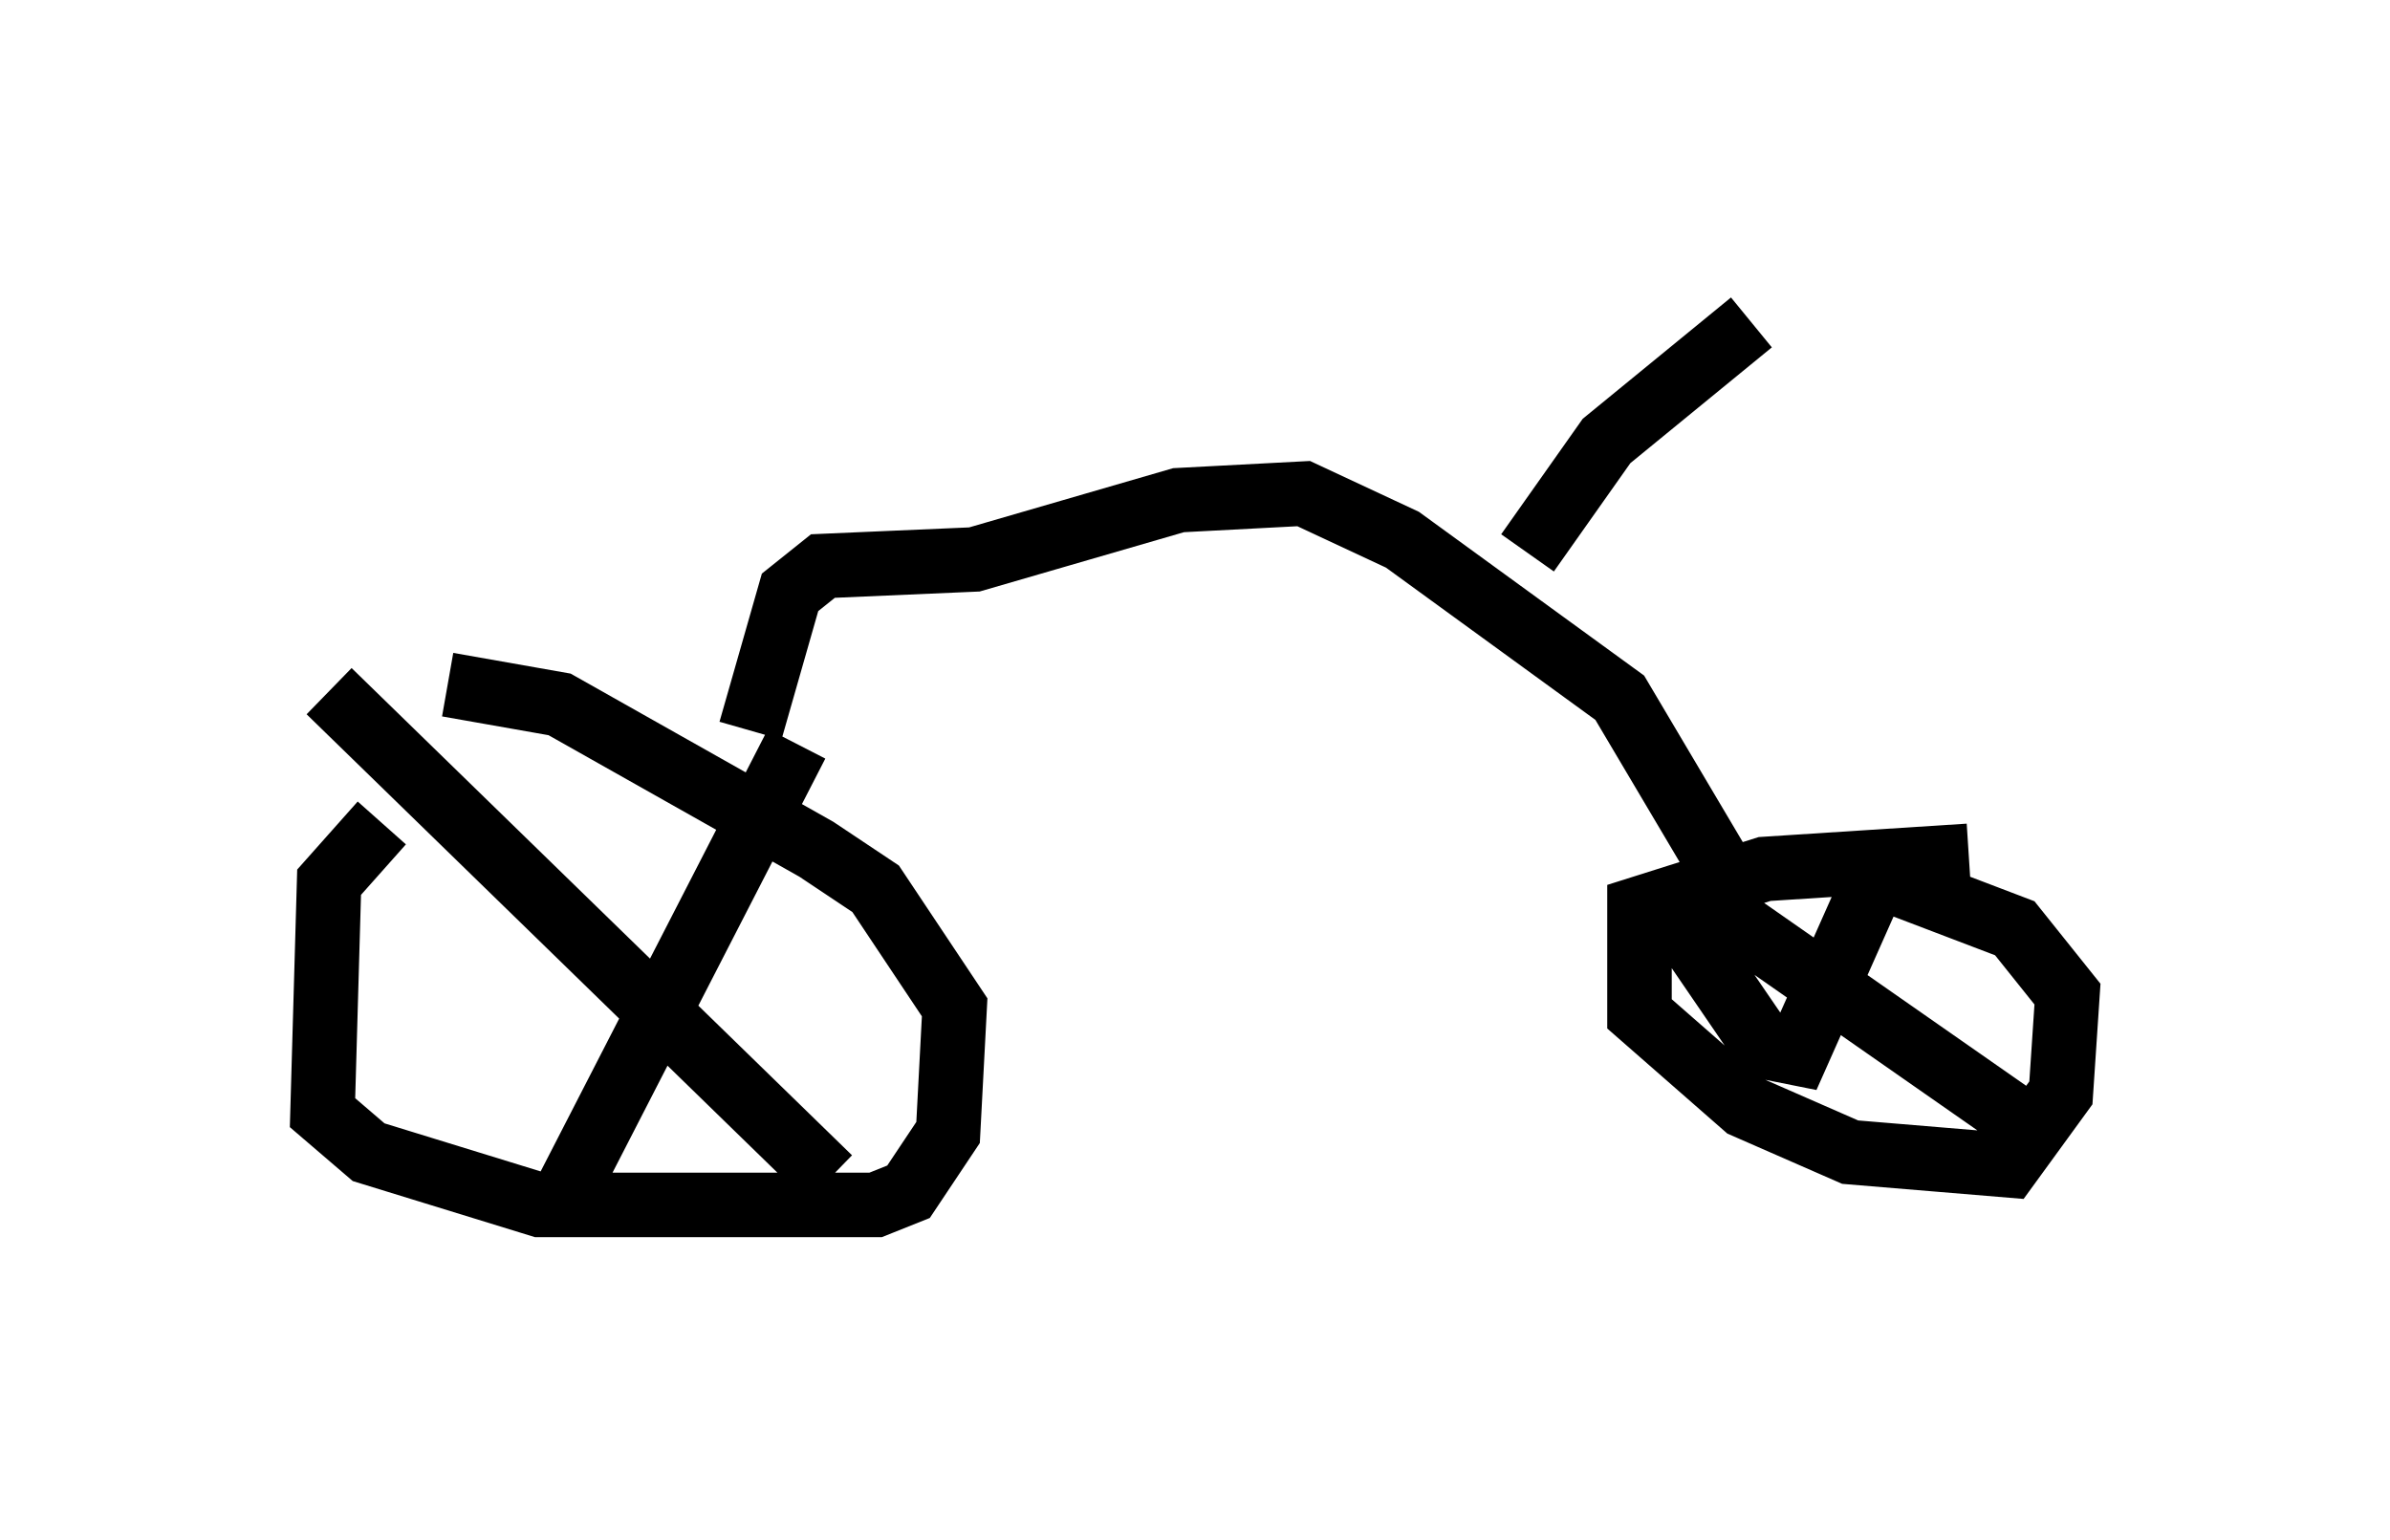 <?xml version="1.0" encoding="utf-8" ?>
<svg baseProfile="full" height="23.883" version="1.1" width="37.052" xmlns="http://www.w3.org/2000/svg" xmlns:ev="http://www.w3.org/2001/xml-events" xmlns:xlink="http://www.w3.org/1999/xlink"><defs /><rect fill="white" height="23.883" width="37.052" x="0" y="0" /><path d="M7.246, 12.146 m-1.327, 0.613 l-0.817, 0.919 -0.102, 3.573 l0.715, 0.613 2.654, 0.817 l5.206, 0.0 0.51, -0.204 l0.613, -0.919 0.102, -1.94 l-1.225, -1.838 -0.919, -0.613 l-3.981, -2.246 -1.735, -0.306 m23.582, 2.654 l-3.165, 0.204 -1.94, 0.613 l0.0, 1.633 1.633, 1.429 l1.633, 0.715 2.45, 0.204 l0.817, -1.123 0.102, -1.531 l-0.817, -1.021 -2.144, -0.817 l-1.225, 2.756 -0.51, -0.102 l-1.327, -1.94 0.715, -0.102 l4.39, 3.063 m-18.784, -5.717 l-3.777, 7.35 m-3.471, -8.167 l7.758, 7.554 m-1.225, -6.942 l0.613, -2.144 0.51, -0.408 l2.348, -0.102 3.165, -0.919 l1.94, -0.102 1.531, 0.715 l3.369, 2.45 1.633, 2.756 m-3.063, -5.002 l1.225, -1.735 2.246, -1.838 " fill="none" stroke="black" stroke-width="1" /></svg>